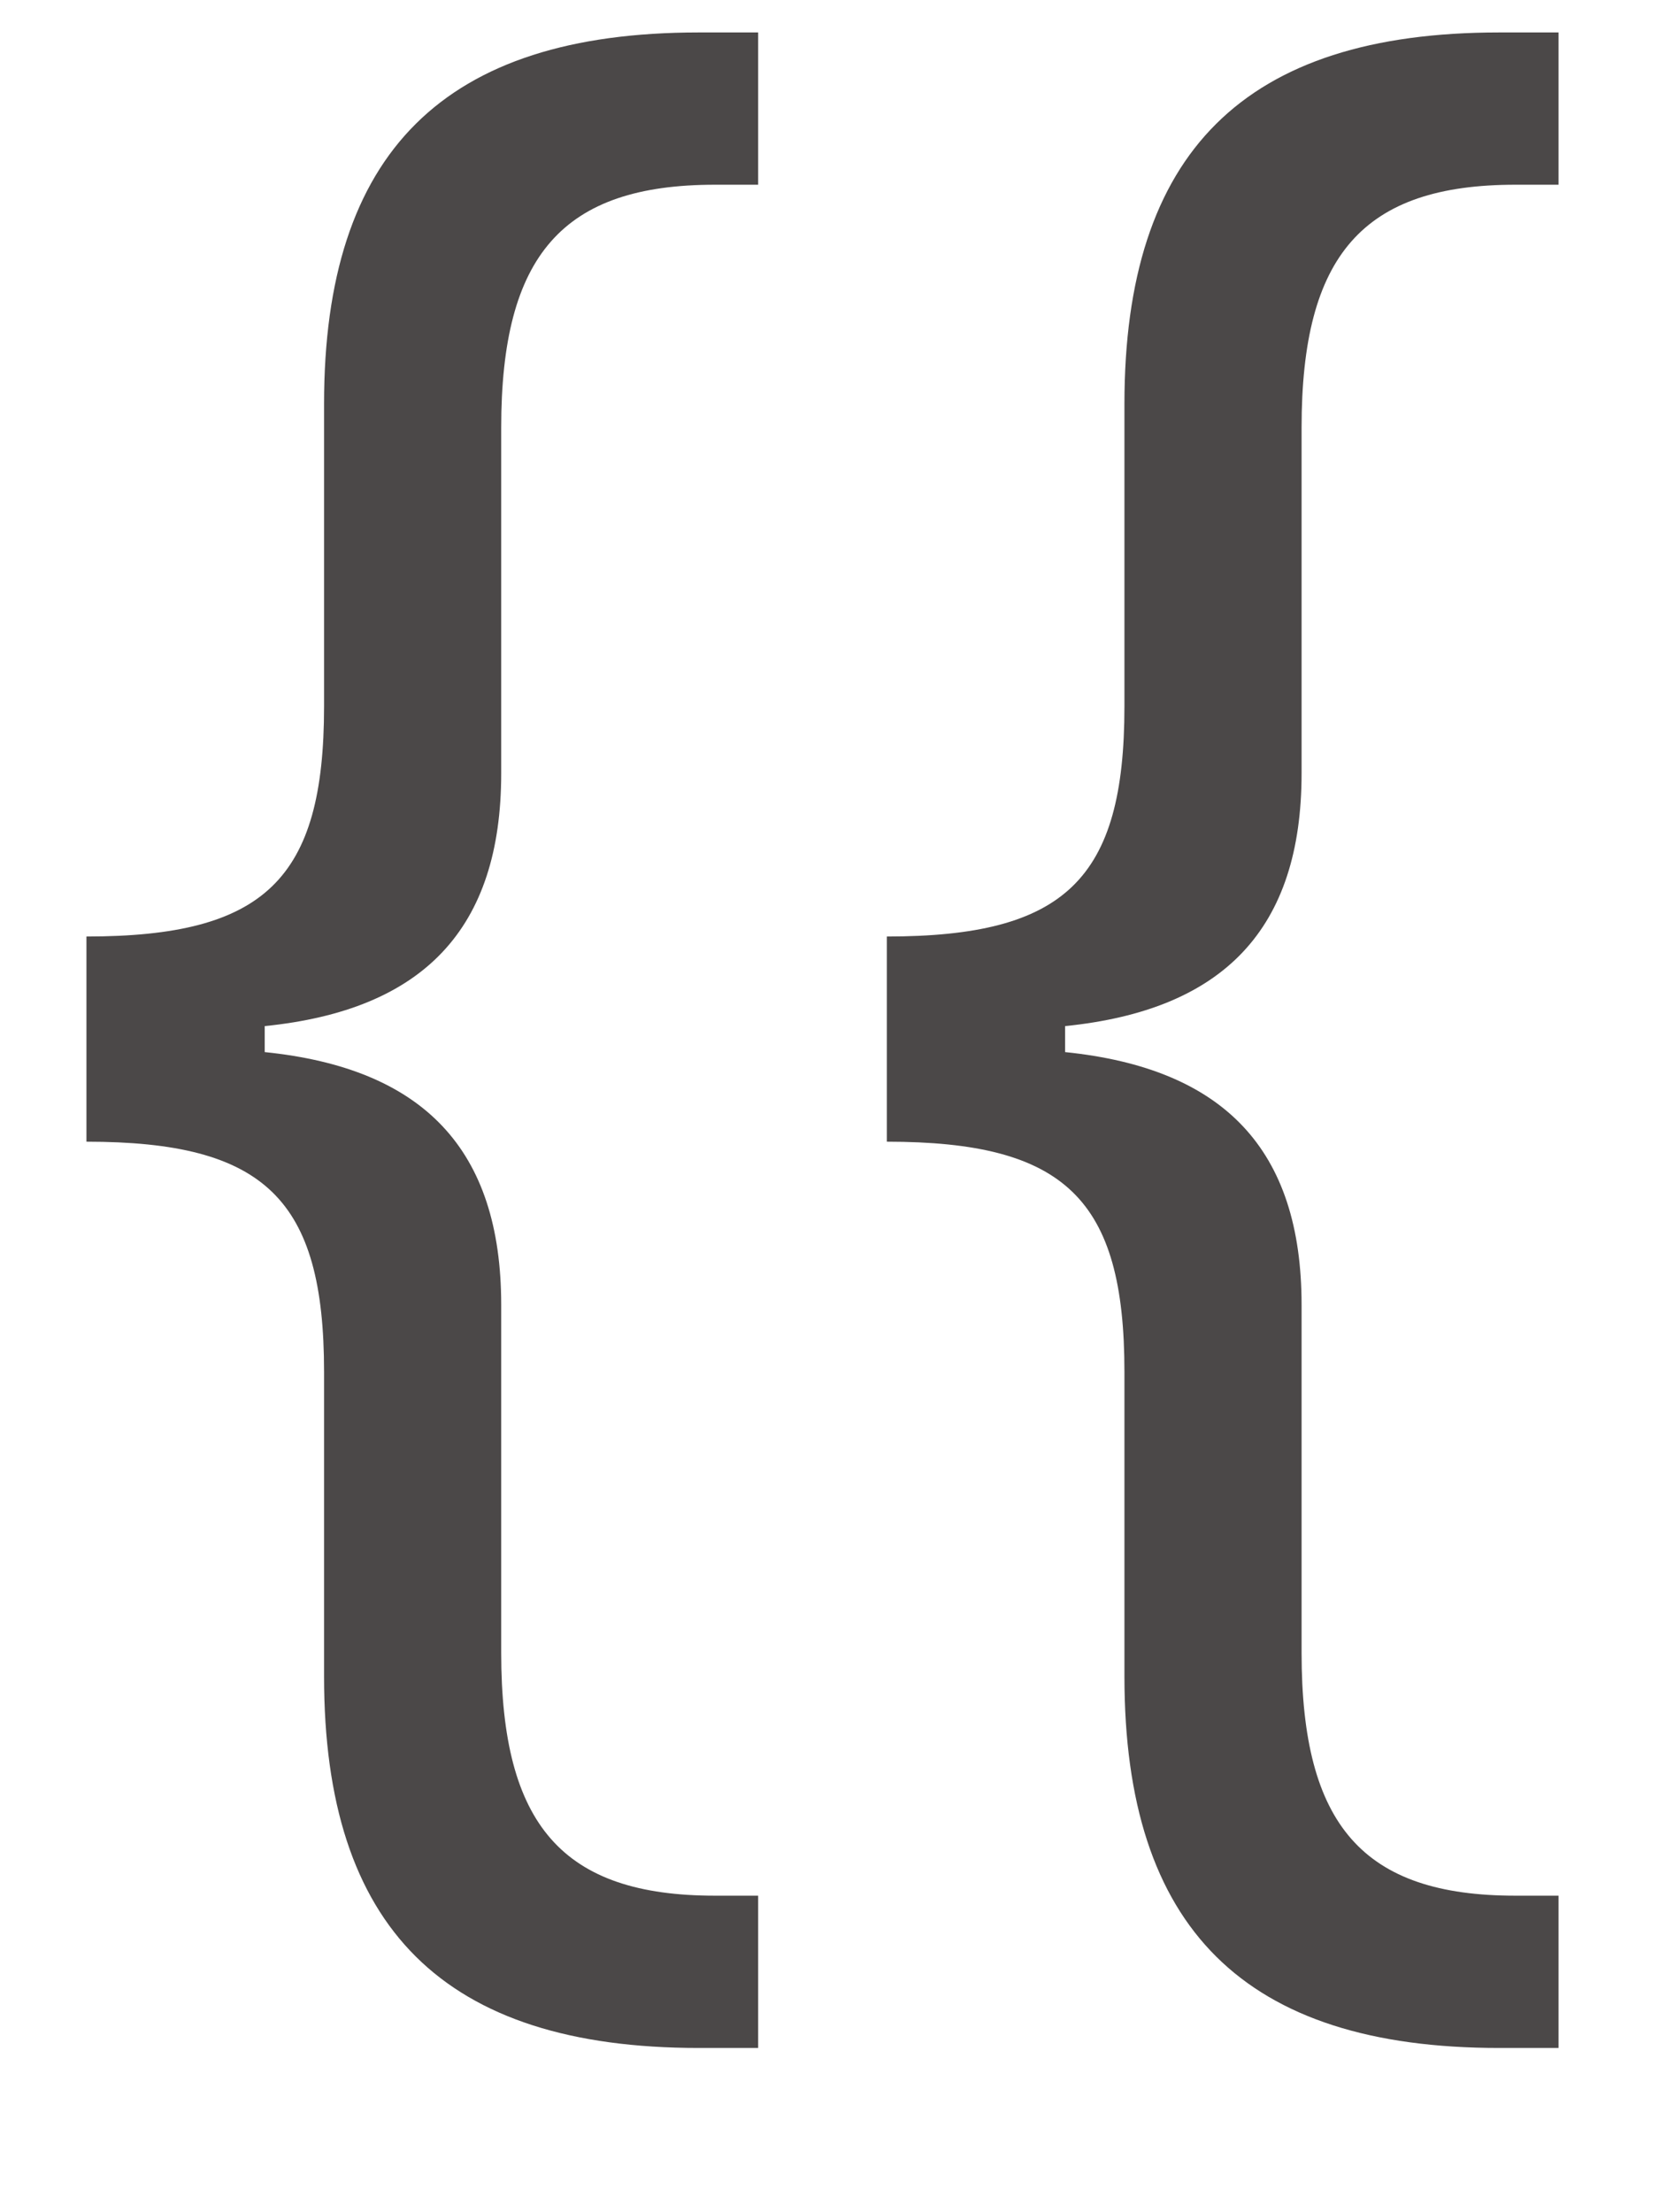 <svg xmlns="http://www.w3.org/2000/svg" width="9" height="12" fill="none" viewBox="0 0 9 12"><path fill="#4B4848" d="M3.791 11.109H4.113V10.283H3.879C3.053 10.283 2.719 9.902 2.719 8.965V7.078C2.719 6.234 2.297 5.795 1.436 5.707V5.566C2.297 5.479 2.719 5.039 2.719 4.195V2.32C2.719 1.383 3.053 1.002 3.879 1.002H4.113V0.176H3.791C2.408 0.176 1.758 0.826 1.758 2.191V3.832C1.758 4.77 1.436 5.08 0.469 5.08V6.193C1.436 6.193 1.758 6.504 1.758 7.441V9.094C1.758 10.459 2.408 11.109 3.791 11.109Z"/><path fill="#4B4848" d="M8.133 11.109H8.455V10.283H8.221C7.395 10.283 7.061 9.902 7.061 8.965V7.078C7.061 6.234 6.639 5.795 5.778 5.707V5.566C6.639 5.479 7.061 5.039 7.061 4.195V2.32C7.061 1.383 7.395 1.002 8.221 1.002H8.455V0.176H8.133C6.75 0.176 6.1 0.826 6.1 2.191V3.832C6.1 4.77 5.778 5.08 4.811 5.08V6.193C5.778 6.193 6.1 6.504 6.1 7.441V9.094C6.1 10.459 6.75 11.109 8.133 11.109Z"/></svg>